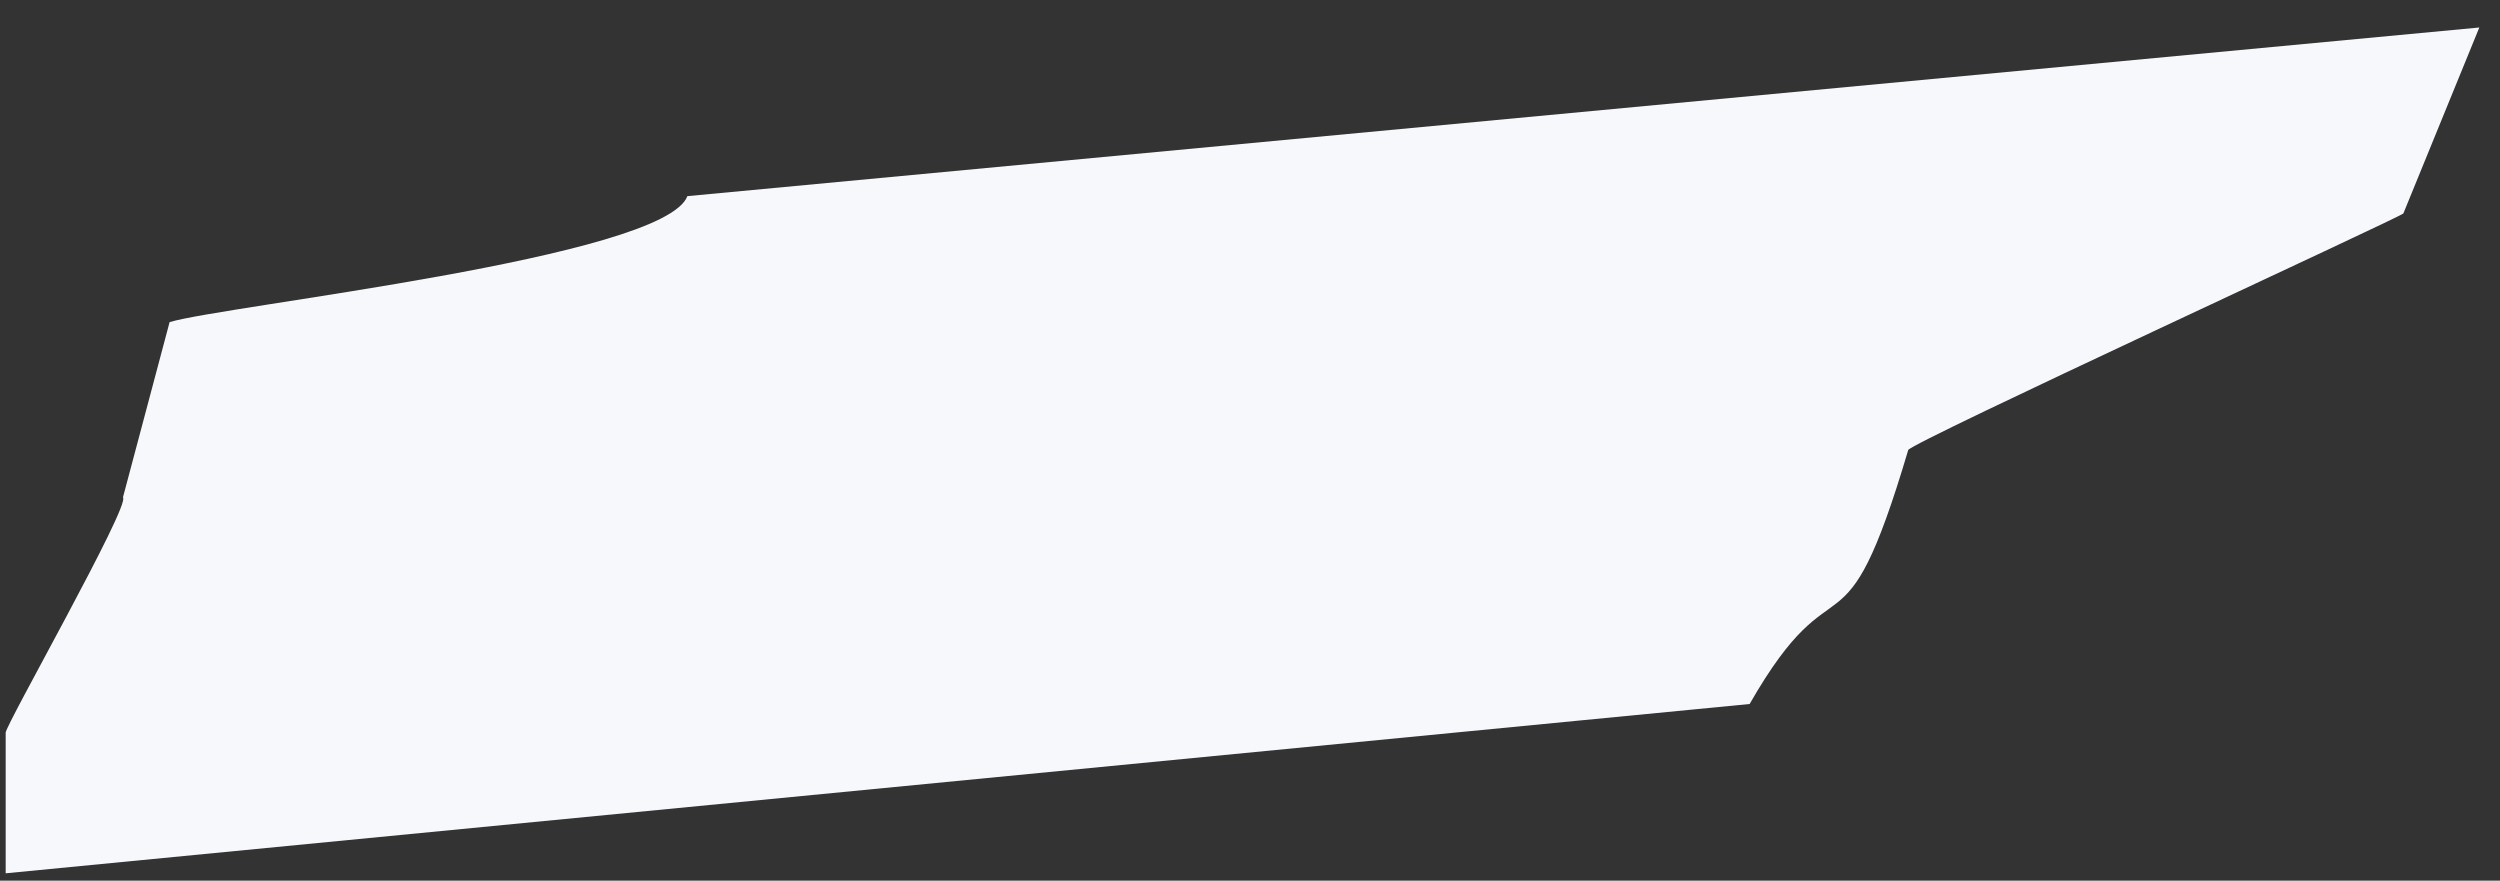 <svg width="88" height="31" viewBox="0 0 88 31" fill="none" xmlns="http://www.w3.org/2000/svg">
<rect x="0" y="0" width="88" height="31" fill="#333333" stroke="none"/>
<path d="M87.272 0.968L84.598 7.514C84.48 7.654 67.193 15.608 67.169 15.842C64.847 23.678 64.706 19.338 61.587 24.781L0.2 30.74V25.79C0.177 25.555 4.61 17.766 4.328 17.508L5.97 11.338C7.917 10.751 23.375 9.086 24.196 6.904L87.272 0.968Z" fill="#F6F8FC"/>
</svg>
